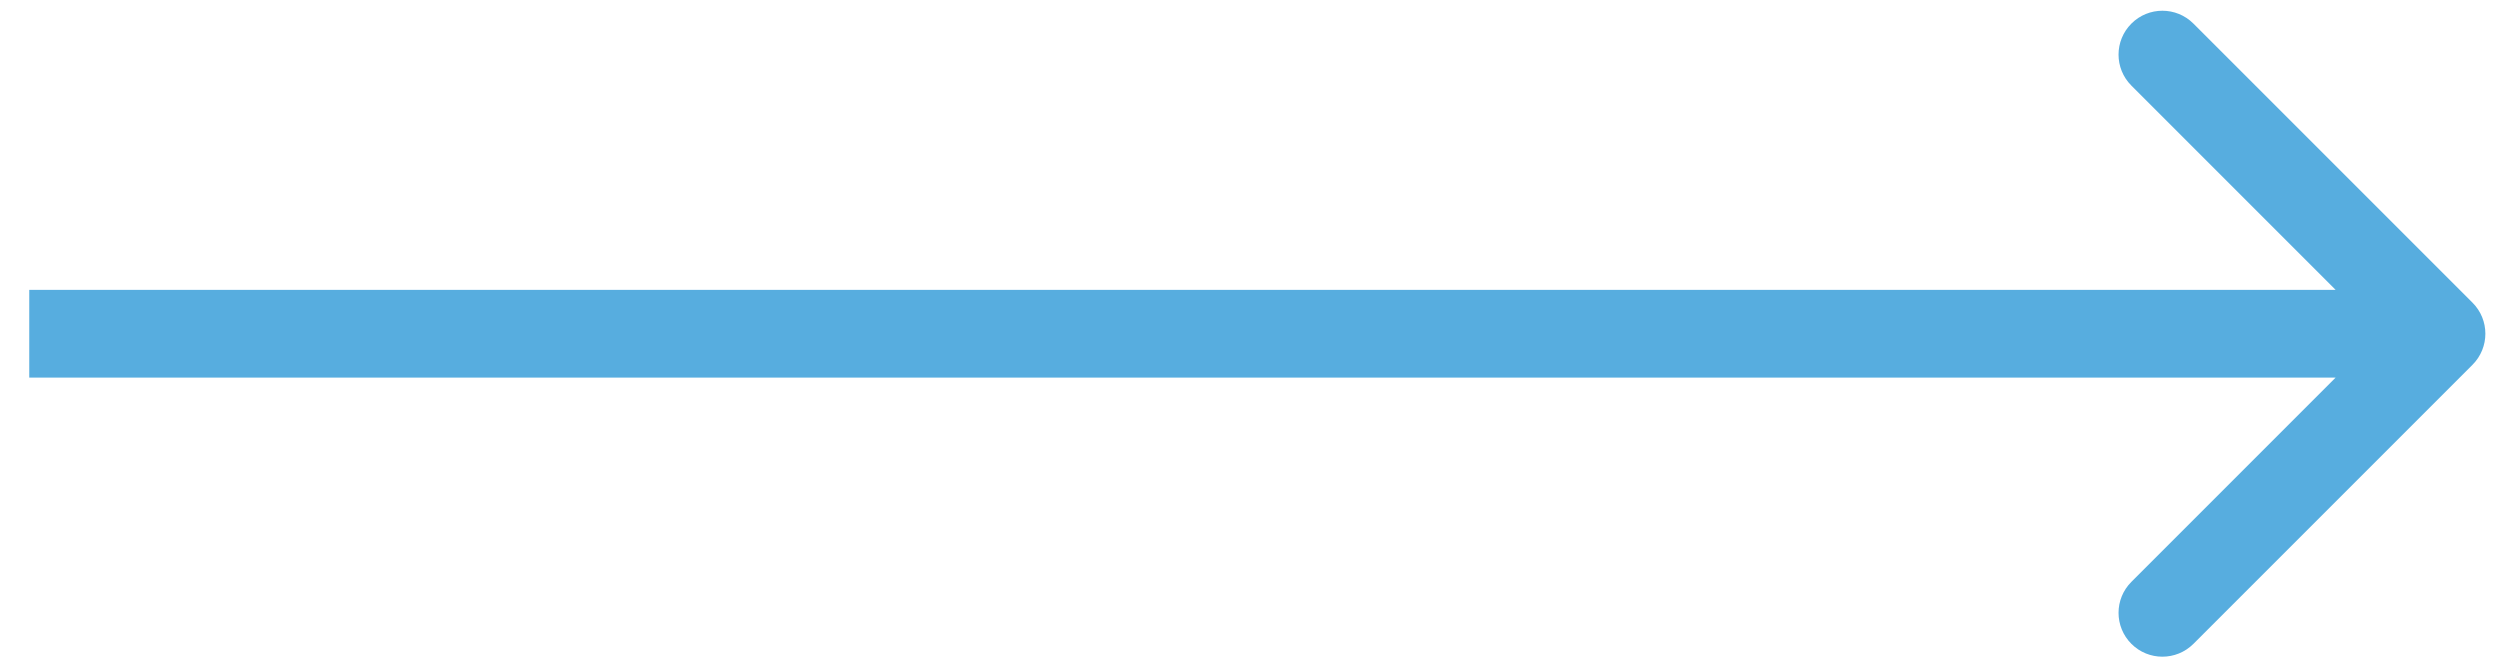 <svg width="57" height="15" viewBox="0 0 57 15" fill="none" xmlns="http://www.w3.org/2000/svg">
<path d="M56.374 8.316C56.764 7.925 56.764 7.292 56.374 6.902L50.01 0.538C49.619 0.147 48.986 0.147 48.596 0.538C48.205 0.928 48.205 1.562 48.596 1.952L54.252 7.609L48.596 13.266C48.205 13.656 48.205 14.289 48.596 14.68C48.986 15.07 49.619 15.07 50.01 14.68L56.374 8.316ZM0.667 8.609L55.667 8.609L55.667 6.609L0.667 6.609L0.667 8.609Z" fill="#57ADDF"/>
</svg>
